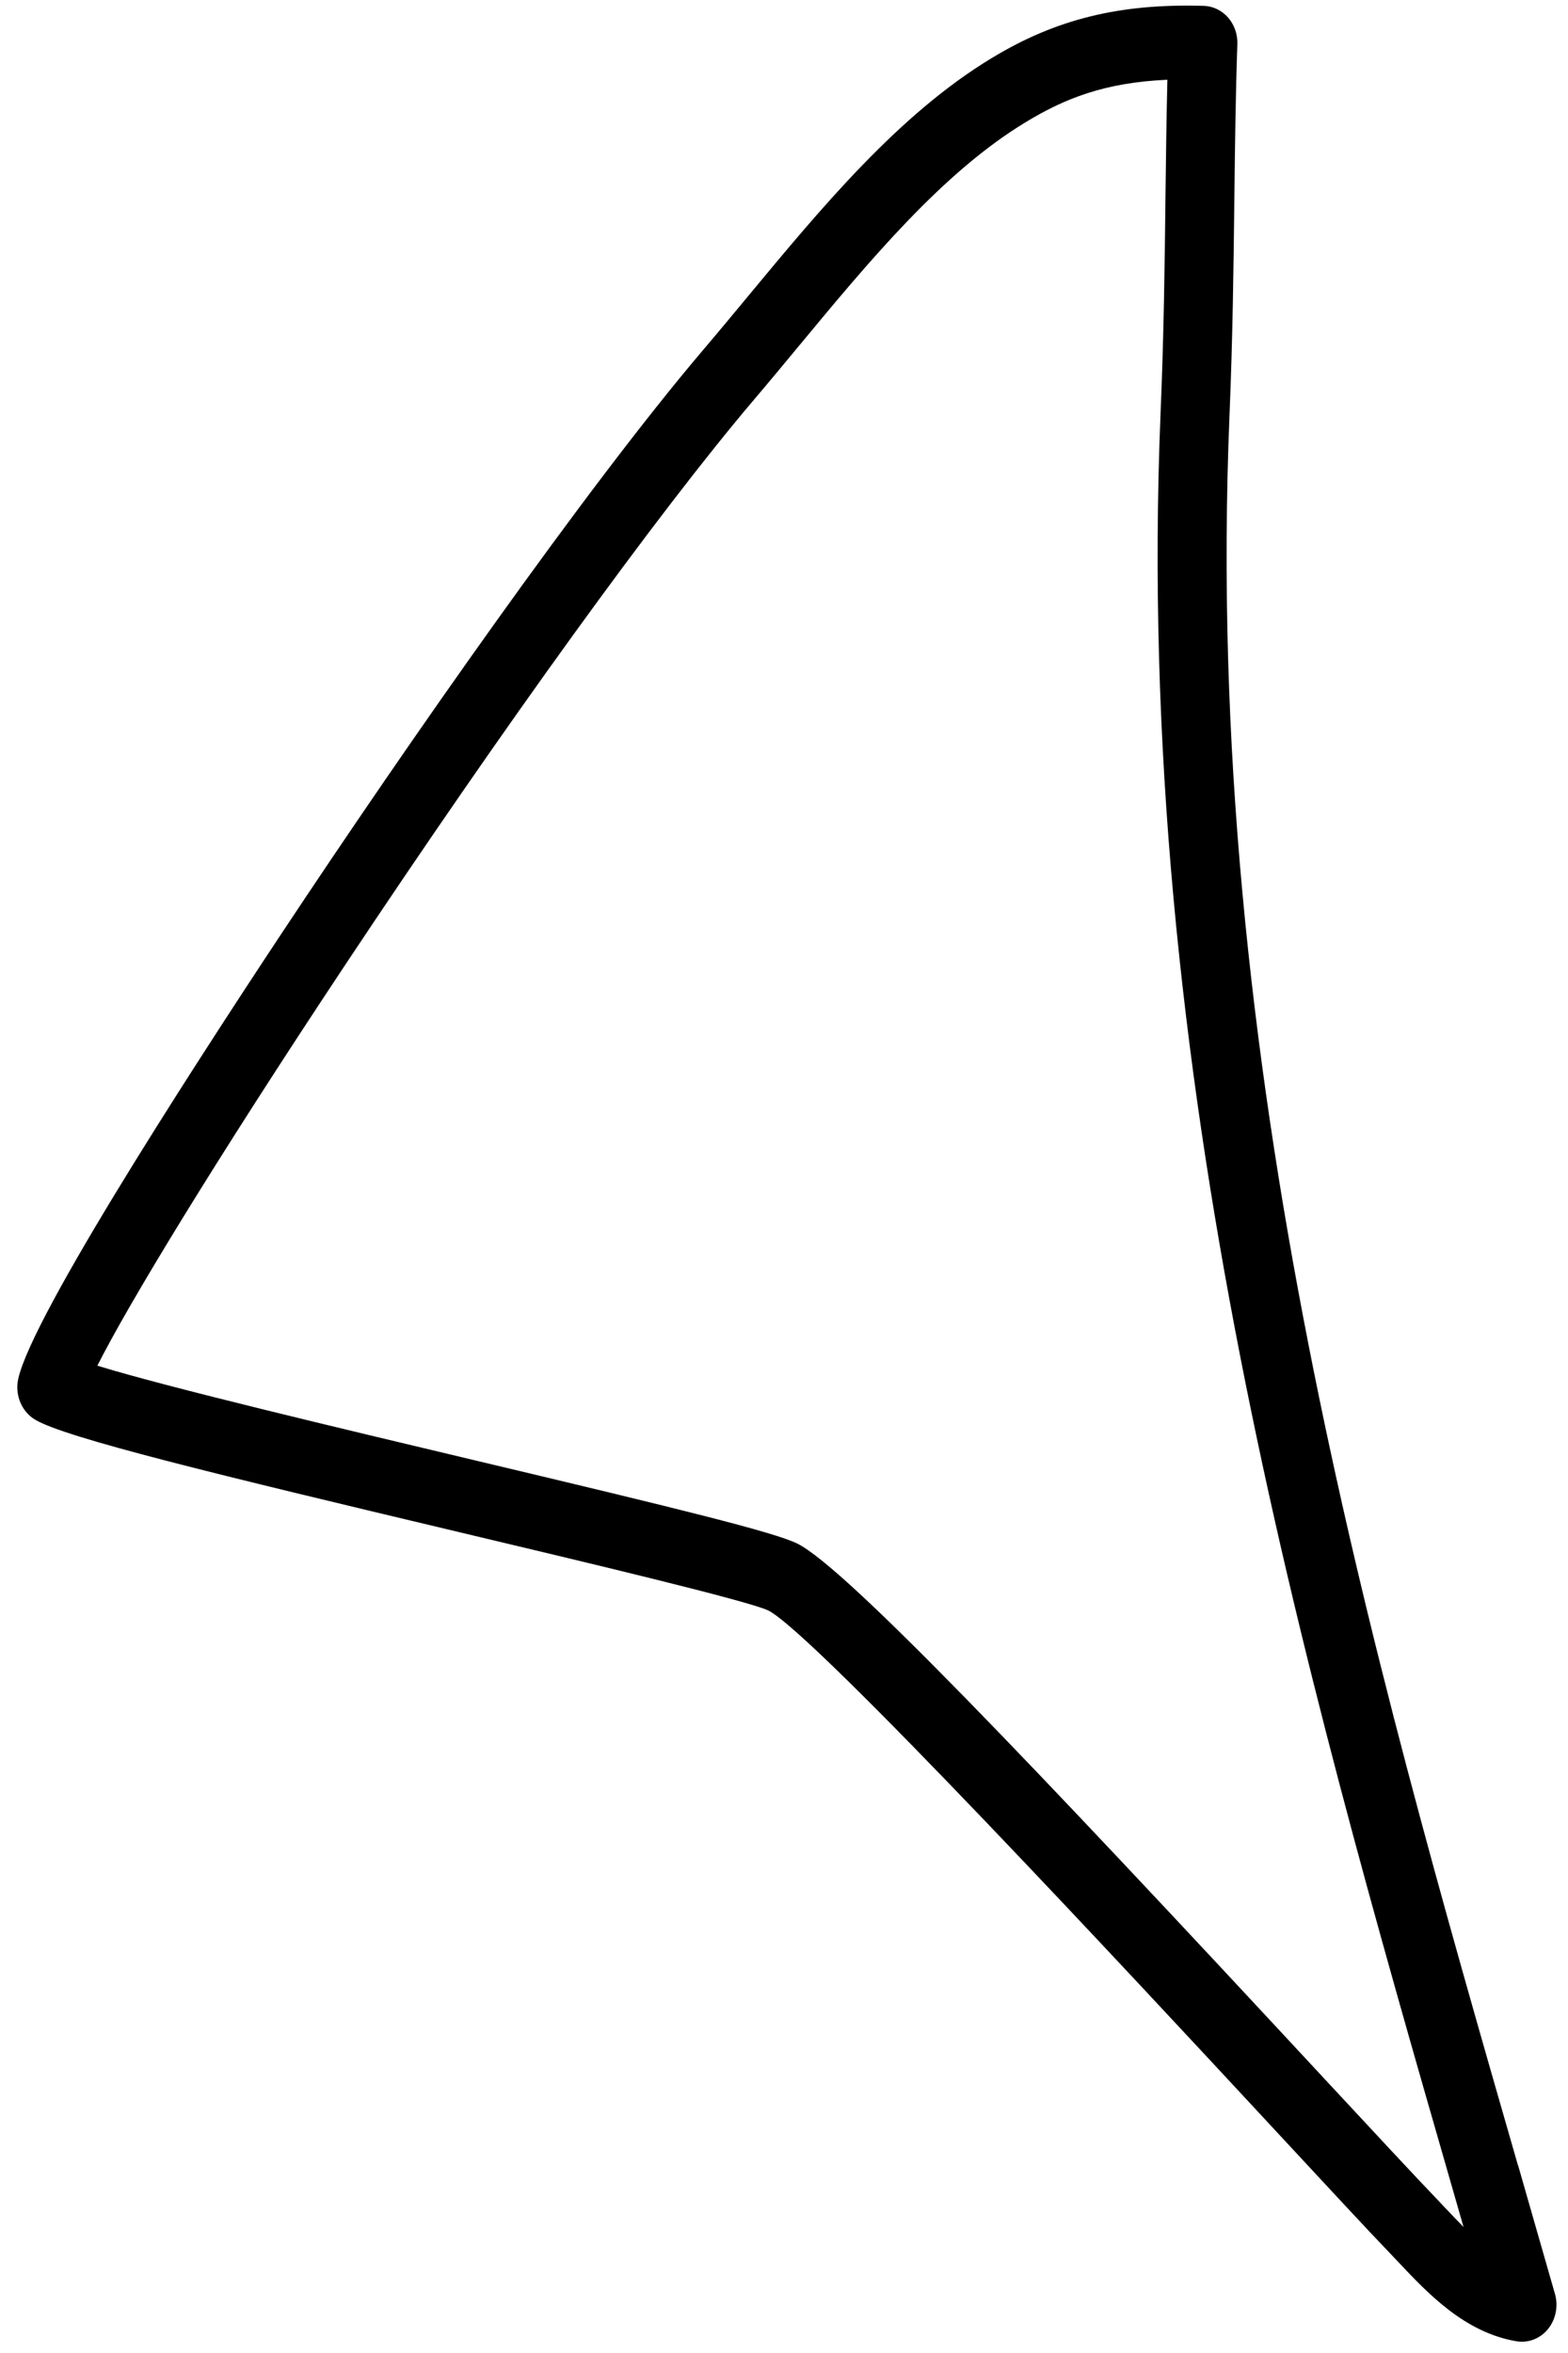 <?xml version="1.0" encoding="UTF-8" standalone="no"?><svg width='30' height='45' viewBox='0 0 30 45' fill='none' xmlns='http://www.w3.org/2000/svg'>
<path d='M29.044 41.416C26.215 31.59 23.009 20.453 23.523 7.96C23.585 6.468 23.602 5.09 23.617 3.755C23.629 2.727 23.642 1.757 23.674 0.846C23.681 0.658 23.617 0.475 23.497 0.336C23.376 0.199 23.209 0.118 23.034 0.112C21.423 0.065 20.204 0.364 18.972 1.112C17.198 2.185 15.723 3.963 14.299 5.681C14.014 6.024 13.732 6.365 13.449 6.697C11.21 9.333 7.815 14.188 5.387 17.852C3.532 20.653 0.409 25.497 0.333 26.474C0.313 26.751 0.445 27.015 0.671 27.15C1.256 27.499 4.131 28.195 8.791 29.303C11.251 29.888 14.314 30.616 14.7 30.8C15.585 31.247 21.739 37.877 24.365 40.706C25.382 41.801 26.185 42.668 26.575 43.072C26.635 43.134 26.695 43.199 26.758 43.265C27.323 43.864 28.023 44.608 29.016 44.776C29.05 44.782 29.086 44.784 29.12 44.784C29.308 44.784 29.491 44.697 29.617 44.542C29.766 44.358 29.817 44.106 29.751 43.872C29.519 43.06 29.284 42.241 29.046 41.414L29.044 41.416ZM27.686 42.263C27.62 42.194 27.556 42.126 27.492 42.057C27.112 41.662 26.311 40.801 25.299 39.712C19.635 33.611 16.177 29.987 15.26 29.523C14.824 29.305 13.041 28.868 9.076 27.926C6.533 27.321 3.21 26.533 1.863 26.118C2.443 24.964 4.095 22.232 6.602 18.457C9.667 13.844 12.592 9.803 14.423 7.647C14.71 7.31 14.996 6.964 15.284 6.617C16.638 4.983 18.038 3.296 19.622 2.338C20.359 1.89 21.127 1.578 22.335 1.525C22.318 2.233 22.308 2.969 22.299 3.735C22.284 5.058 22.267 6.425 22.205 7.893C21.679 20.633 24.921 31.893 27.782 41.828C27.856 42.082 27.929 42.336 28.001 42.59C27.893 42.481 27.788 42.37 27.684 42.259L27.686 42.263Z' fill='black'/>
</svg>
